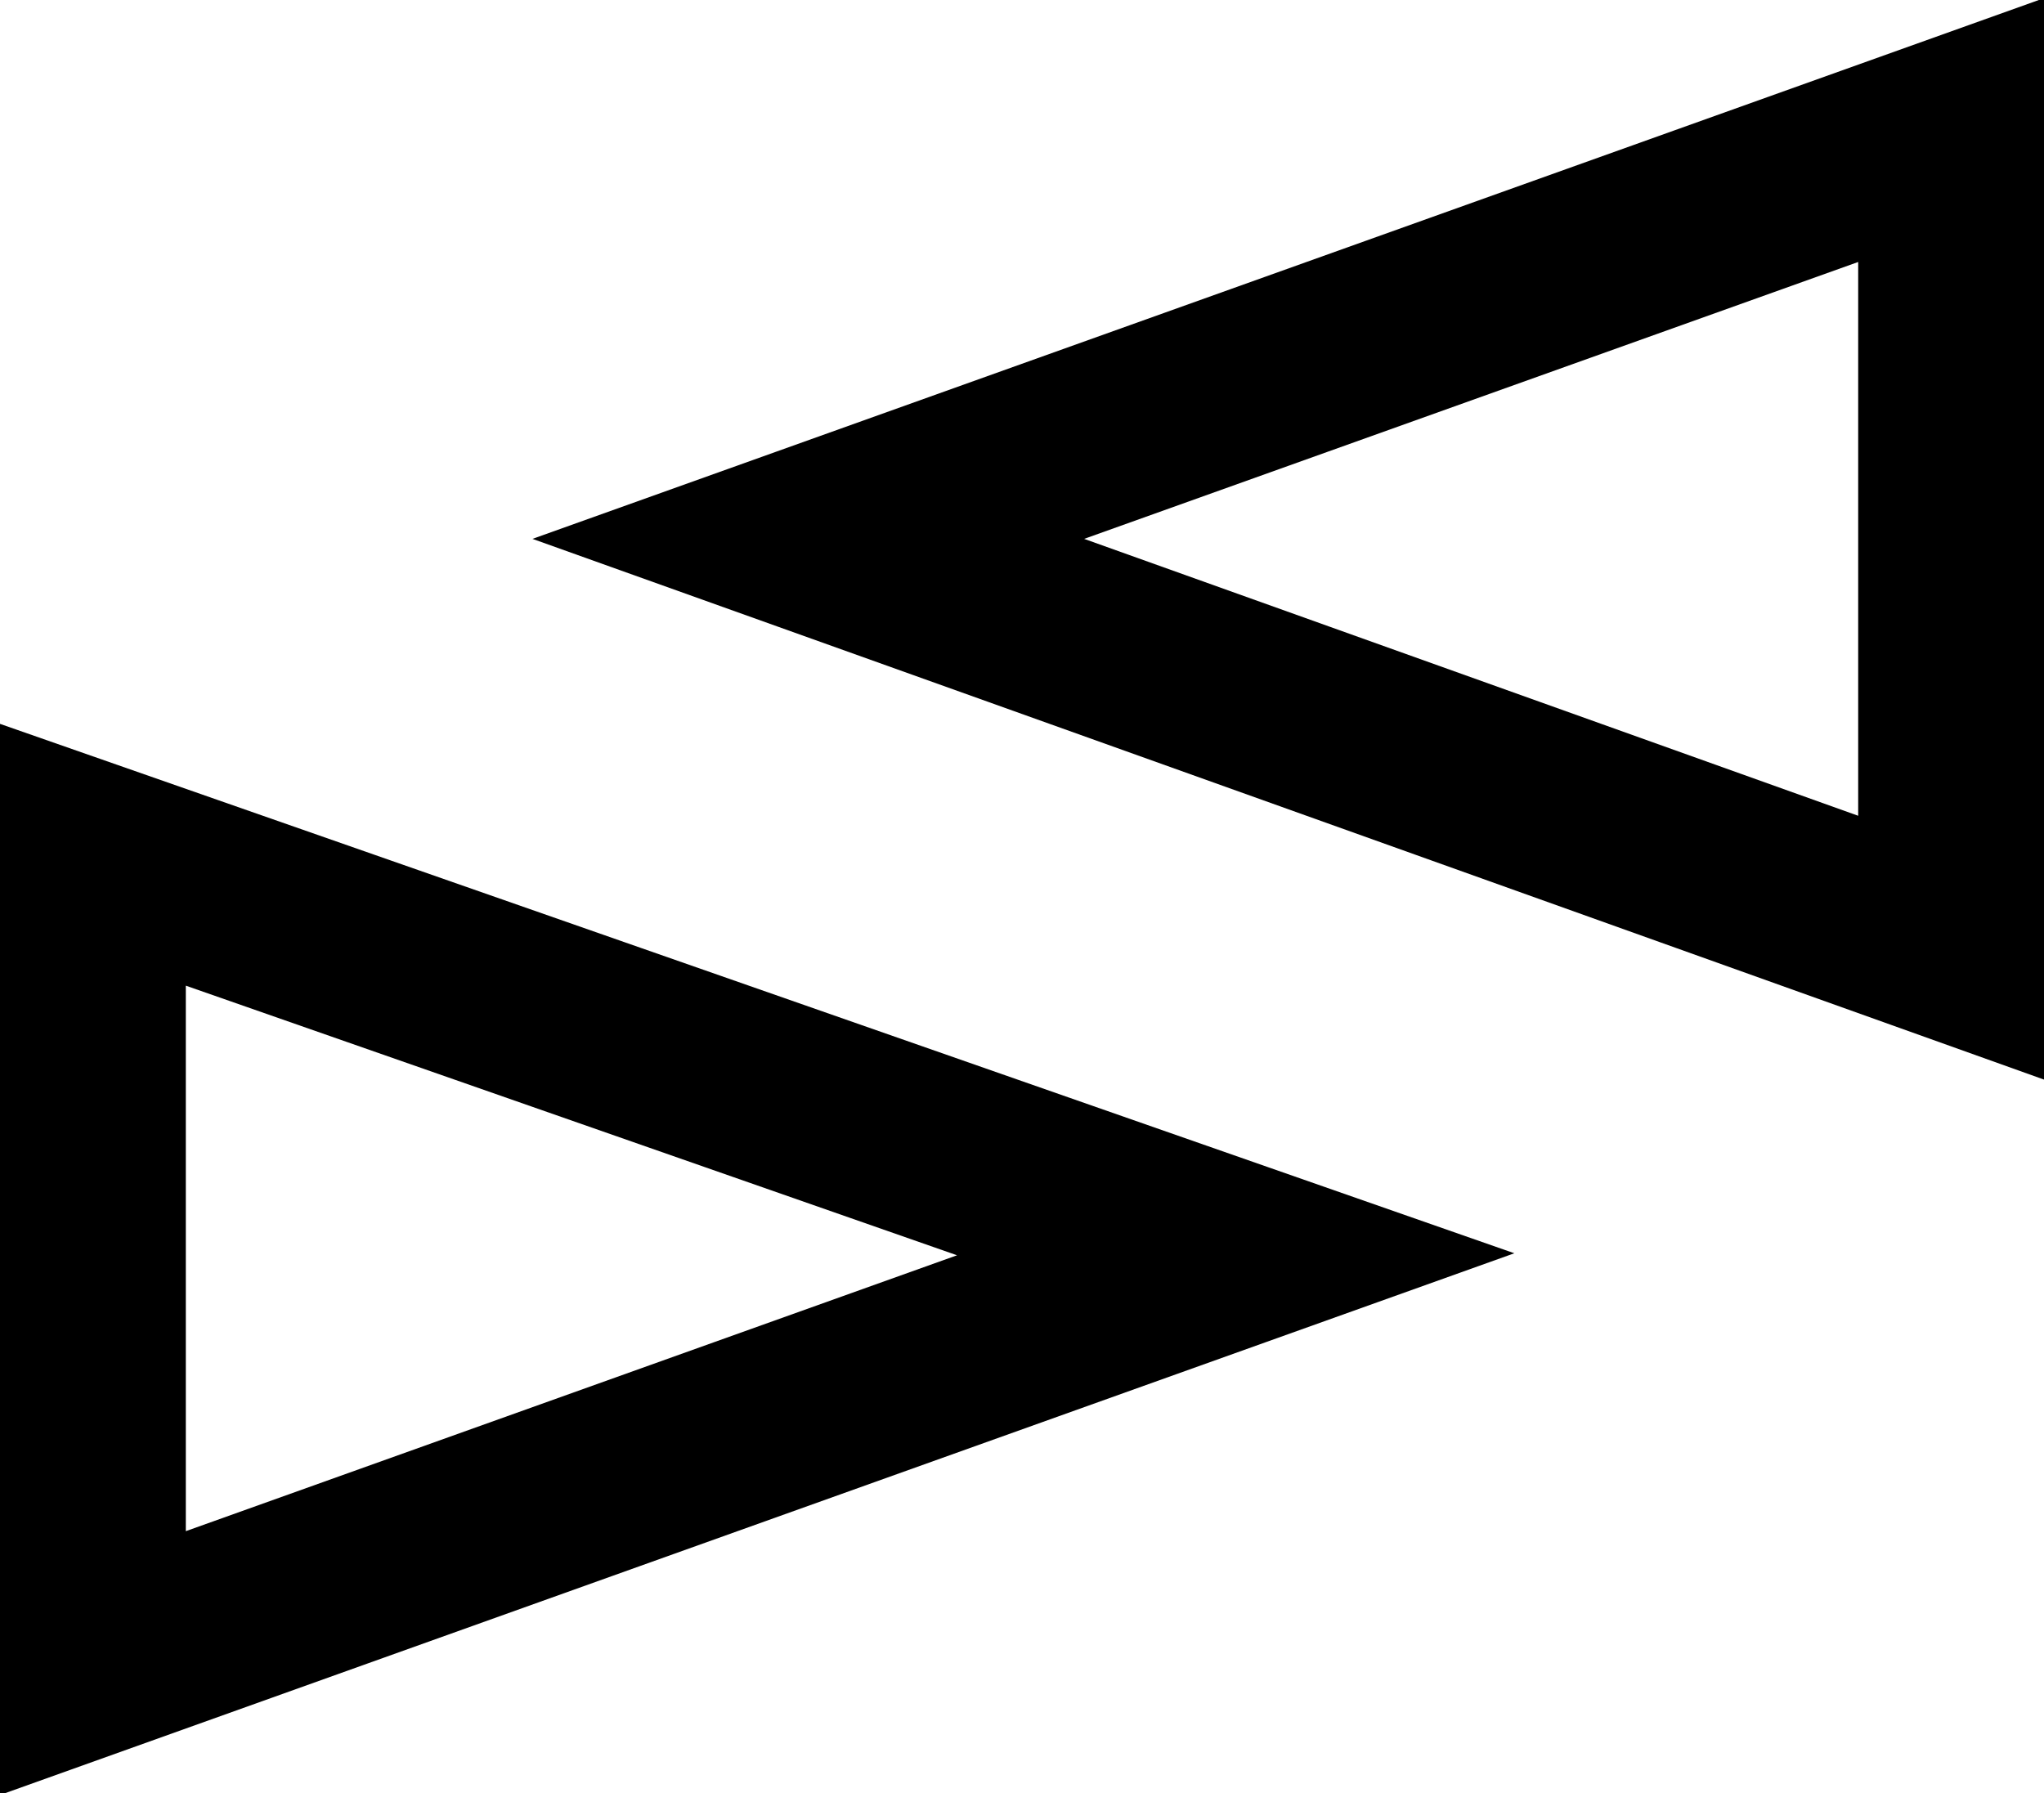 <svg xmlns="http://www.w3.org/2000/svg" width="22" height="19.3" viewBox="0 0 22 19.3"><path fill="none" stroke="currentColor" stroke-width="2" stroke-miterlimit="10" d="M8.7 5.8L21 1.4v8.8zM13.3 13.5L1 17.9V9.2z"/></svg>